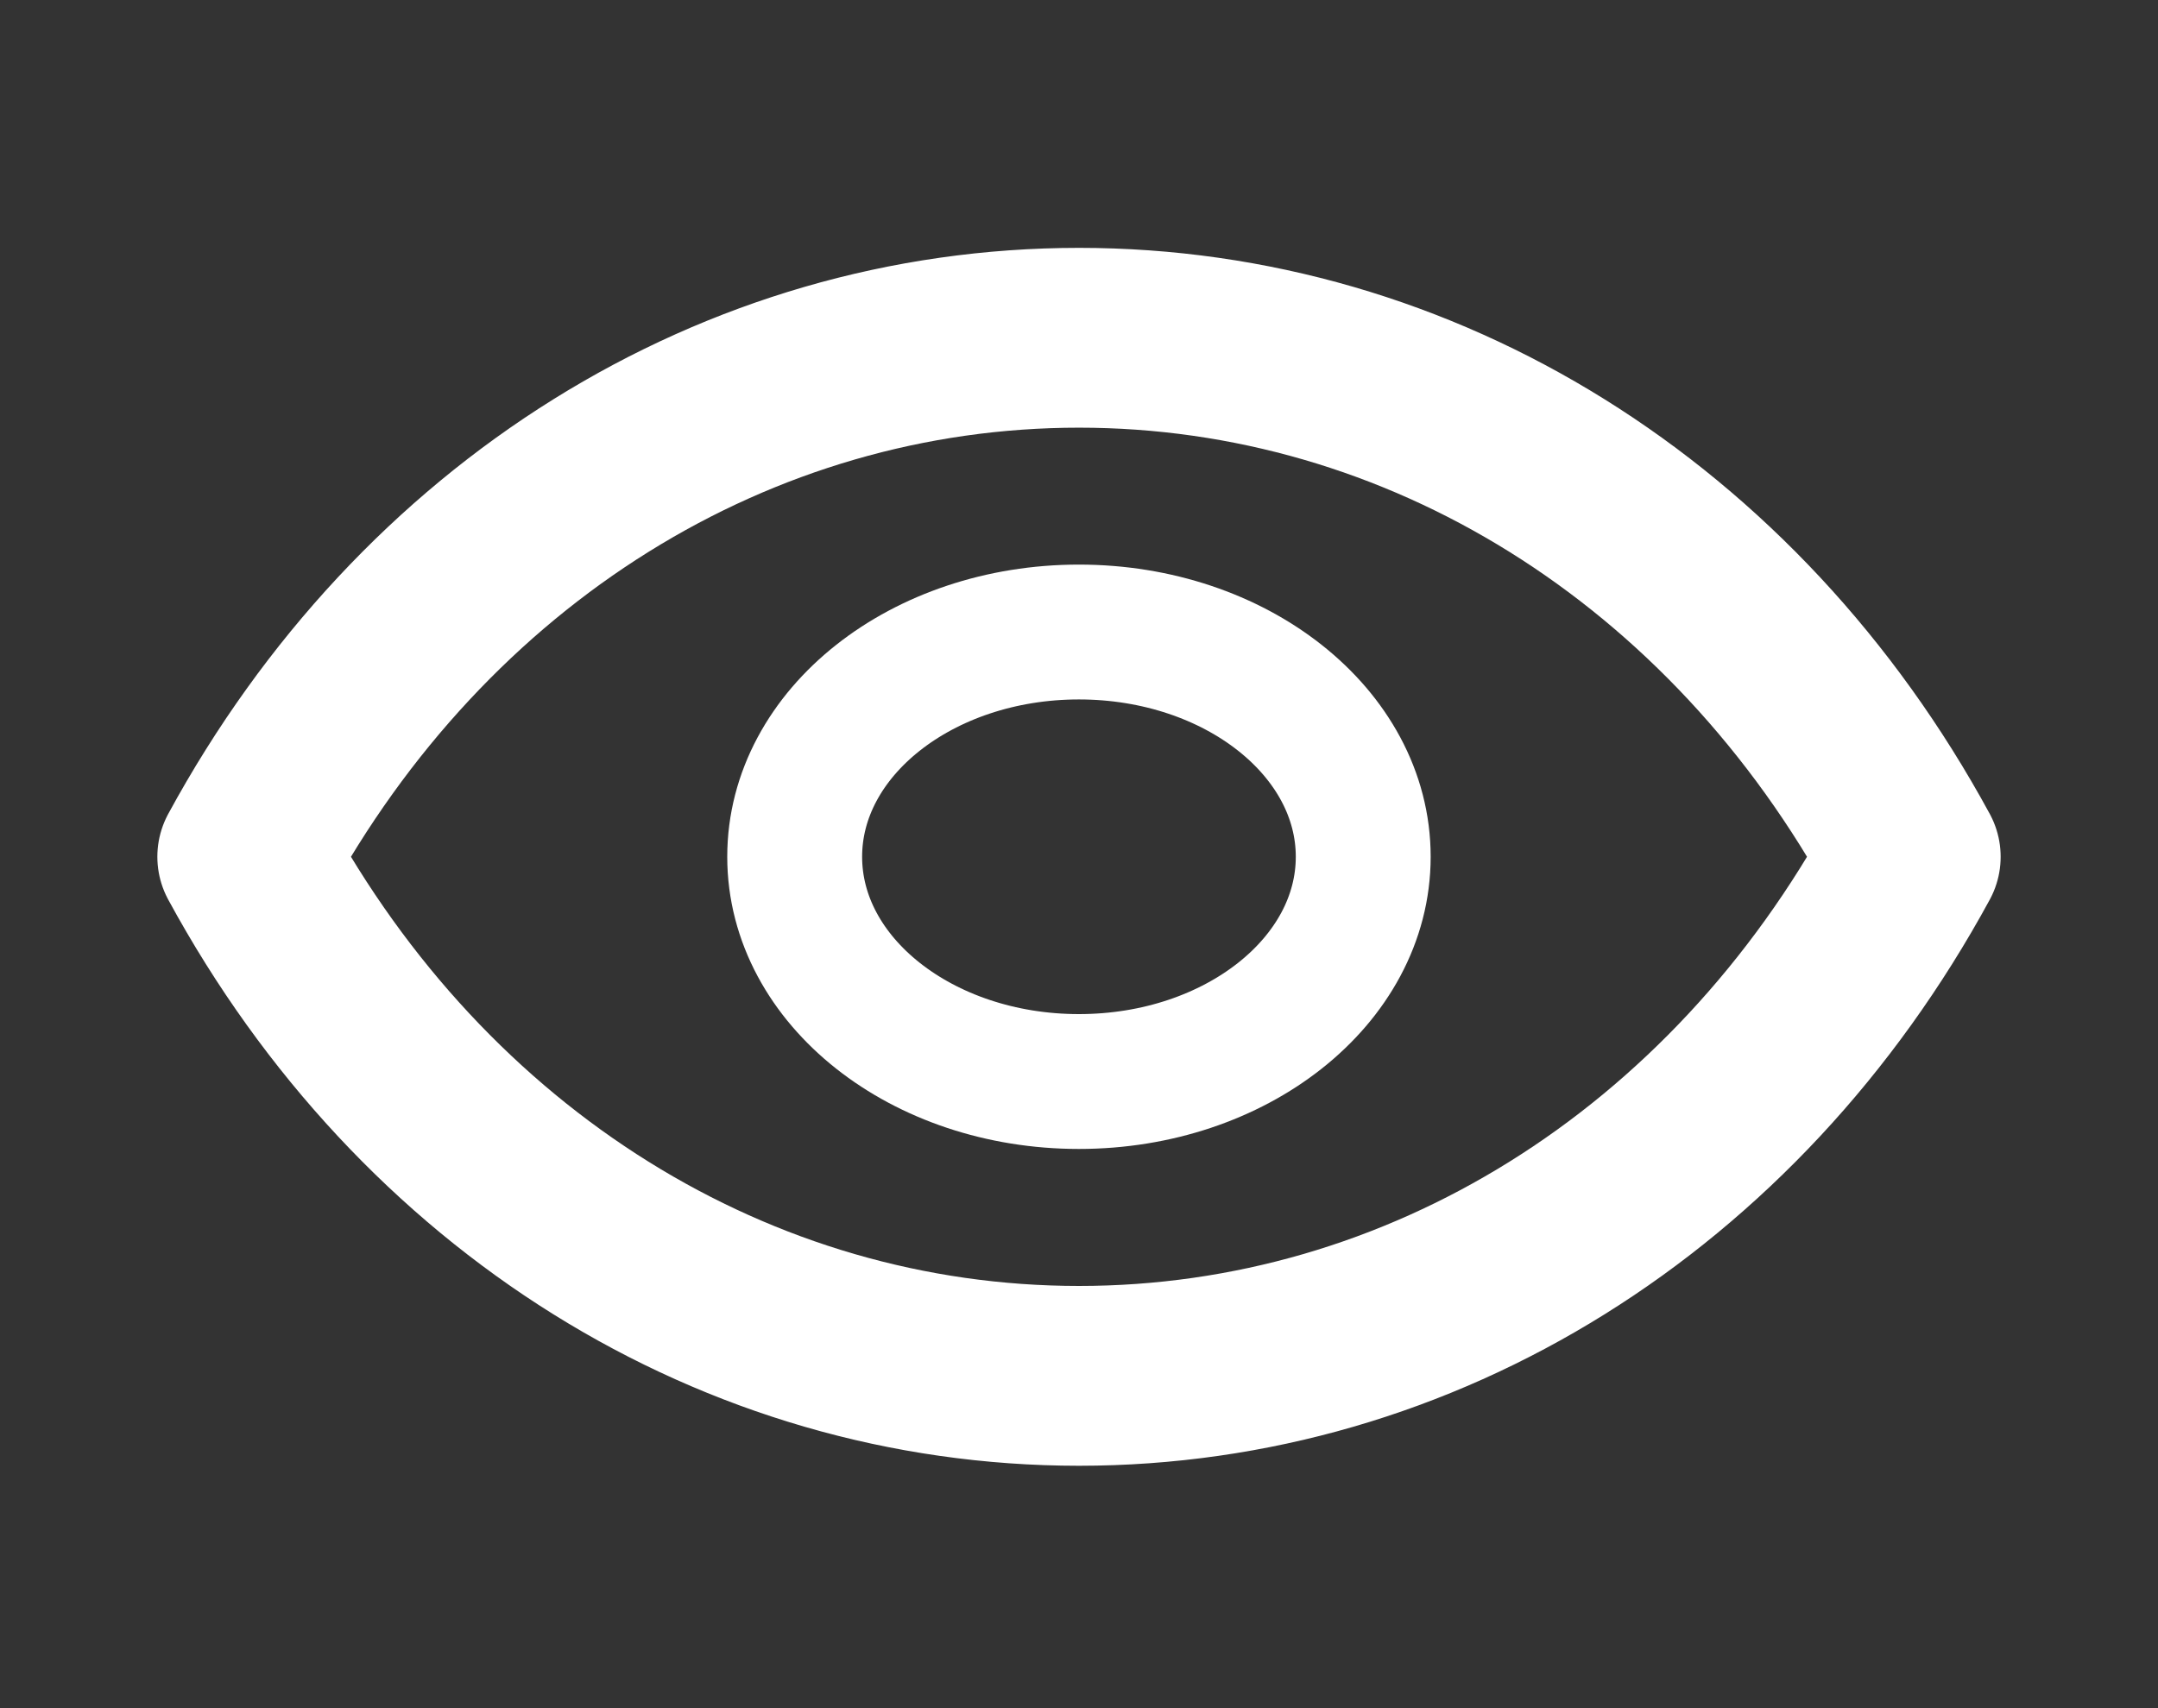 <svg width="24" height="19" viewBox="0 0 24 19" fill="none" xmlns="http://www.w3.org/2000/svg">
<rect x="0" y="0" width="24" height="19" fill="#333333" stroke="none"/>
<path fill-rule="evenodd" clip-rule="evenodd" d="M15.161 9.53C15.161 10.911 13.745 12.03 11.999 12.03C10.253 12.03 8.838 10.911 8.838 9.53C8.838 8.149 10.253 7.03 11.999 7.03C13.745 7.03 15.161 8.149 15.161 9.53Z" stroke="white" stroke-width="1.5" stroke-linecap="round" stroke-linejoin="round"/>
<path fill-rule="evenodd" clip-rule="evenodd" d="M11.998 15.304C15.806 15.304 19.289 13.139 21.25 9.53C19.289 5.921 15.806 3.757 11.998 3.757H12.002C8.194 3.757 4.711 5.921 2.75 9.53C4.711 13.139 8.194 15.304 12.002 15.304H11.998Z" stroke="white" stroke-width="2" stroke-linecap="round" stroke-linejoin="round"/>
</svg>
